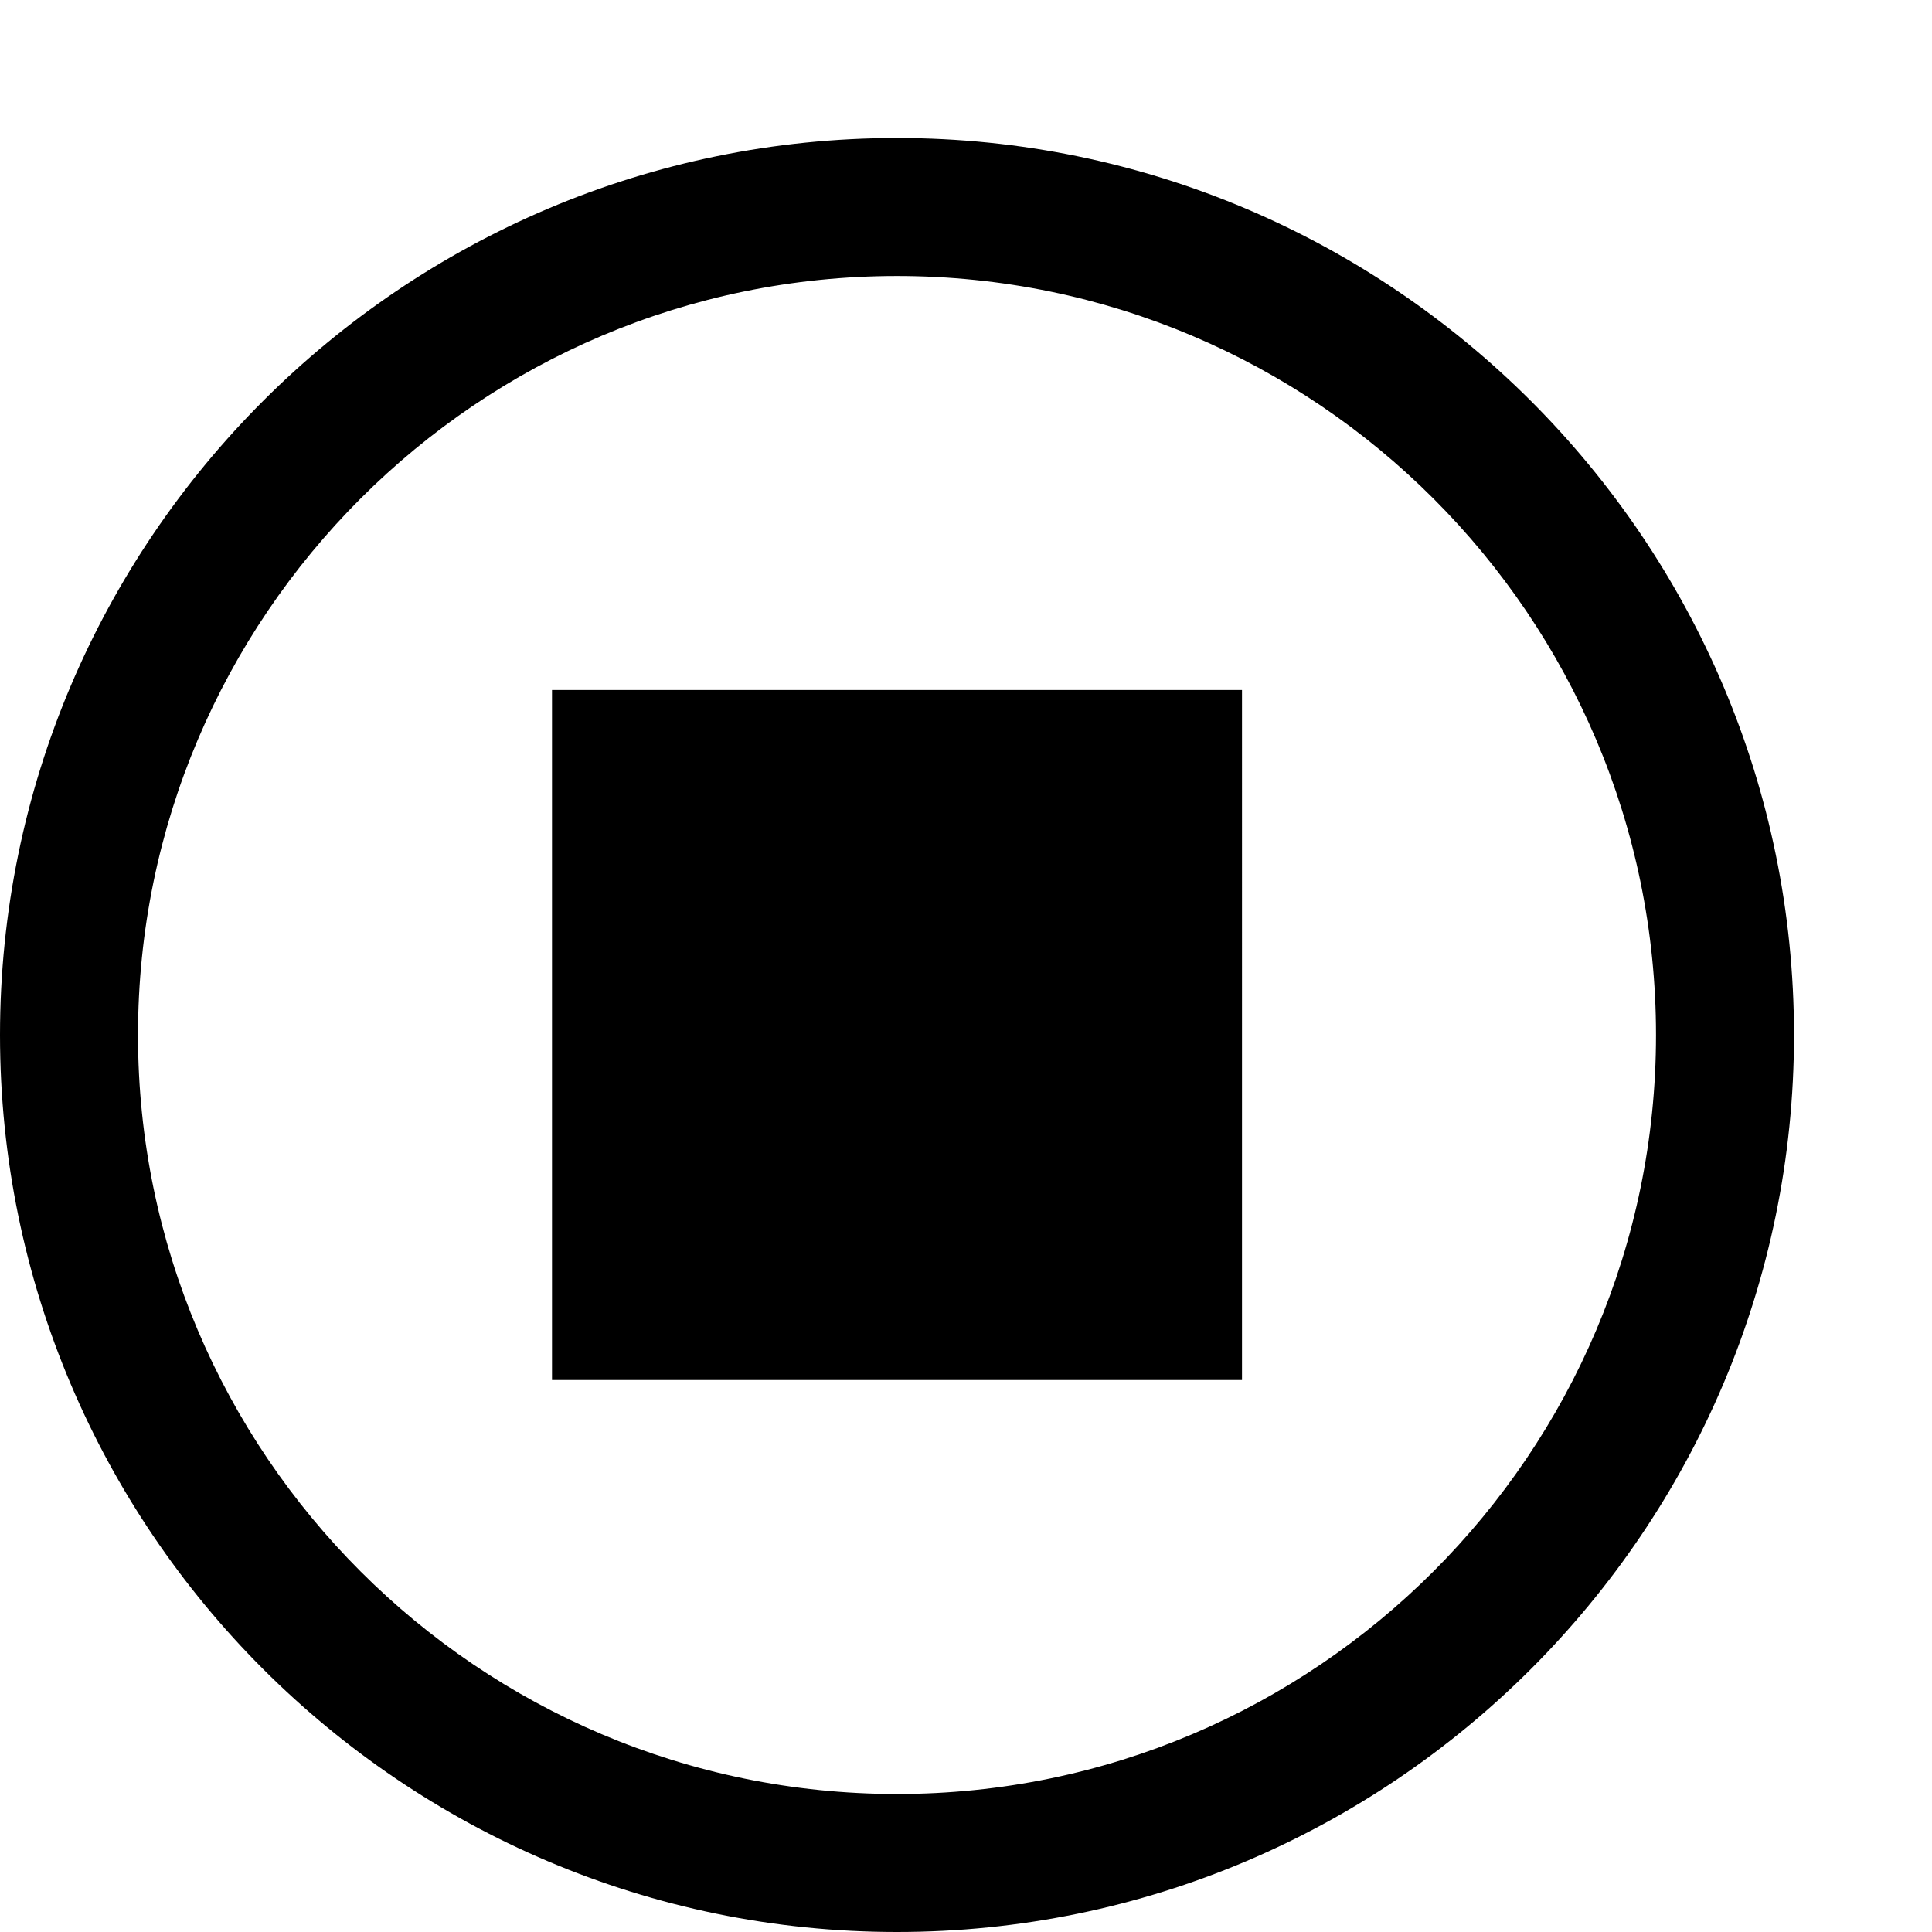 <svg xmlns="http://www.w3.org/2000/svg" viewBox="0 0 448 448"><path d="M208 448C93.313 448 0 354.688 0 240S93.313 32 208 32s208 93.313 208 208-93.312 208-208 208zm0-384c-97.047 0-176 78.953-176 176 0 97.031 78.953 176 176 176 97.031 0 176-78.969 176-176 0-97.047-78.969-176-176-176zm80 96H128v160h160V160z"/></svg>